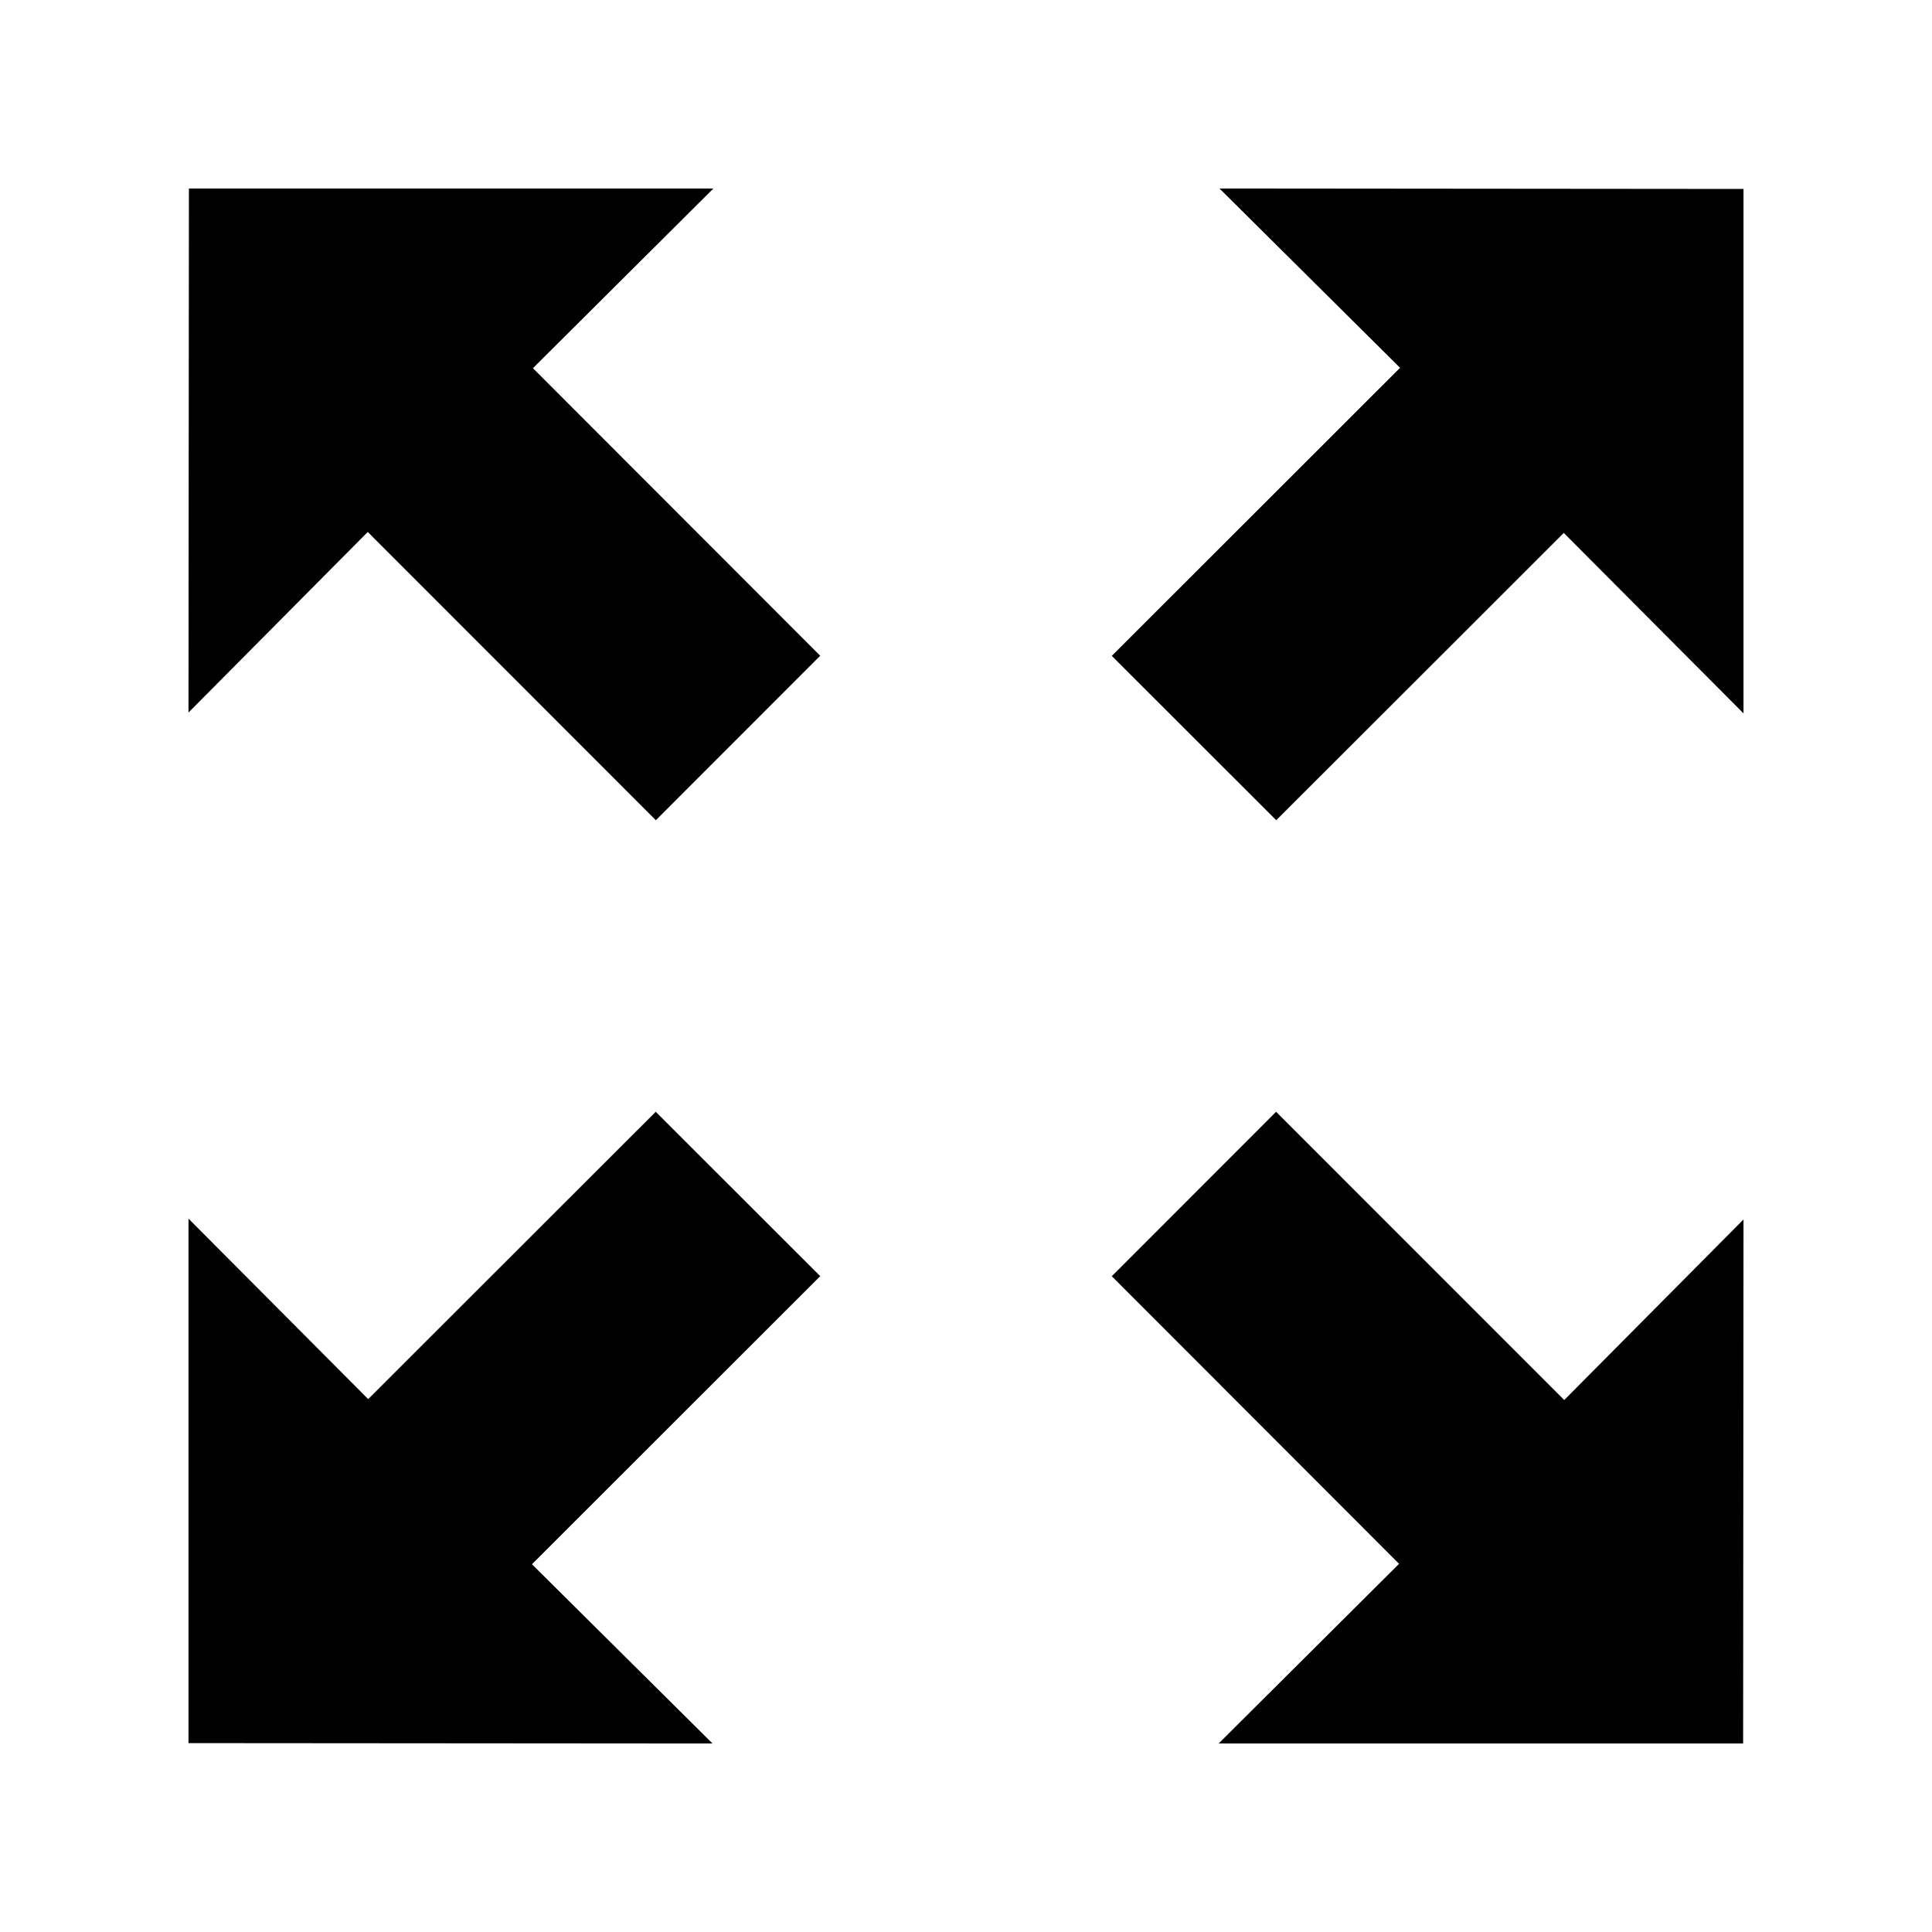 <svg id="fullscreen" viewBox="0 0 328 328" fill="currentColor" xmlns="http://www.w3.org/2000/svg">
<path d="M111.344 139.25L139.25 111.328L90.476 62.508L121.119 32H32.072L32 120.97L62.436 90.311L86.89 114.781L111.344 139.25ZM265.564 237.685L216.647 188.75L188.75 216.668L237.524 265.492L206.89 296H295.936L296 207.03L265.564 237.685ZM216.672 139.25L265.487 90.476L296 121.114V32.078L207.036 32L237.693 62.443L188.75 111.349L216.672 139.25ZM111.324 188.75L62.508 237.53L32 206.888V295.932L120.97 296L90.311 265.564L139.25 216.656L111.324 188.75Z"/>
</svg>
